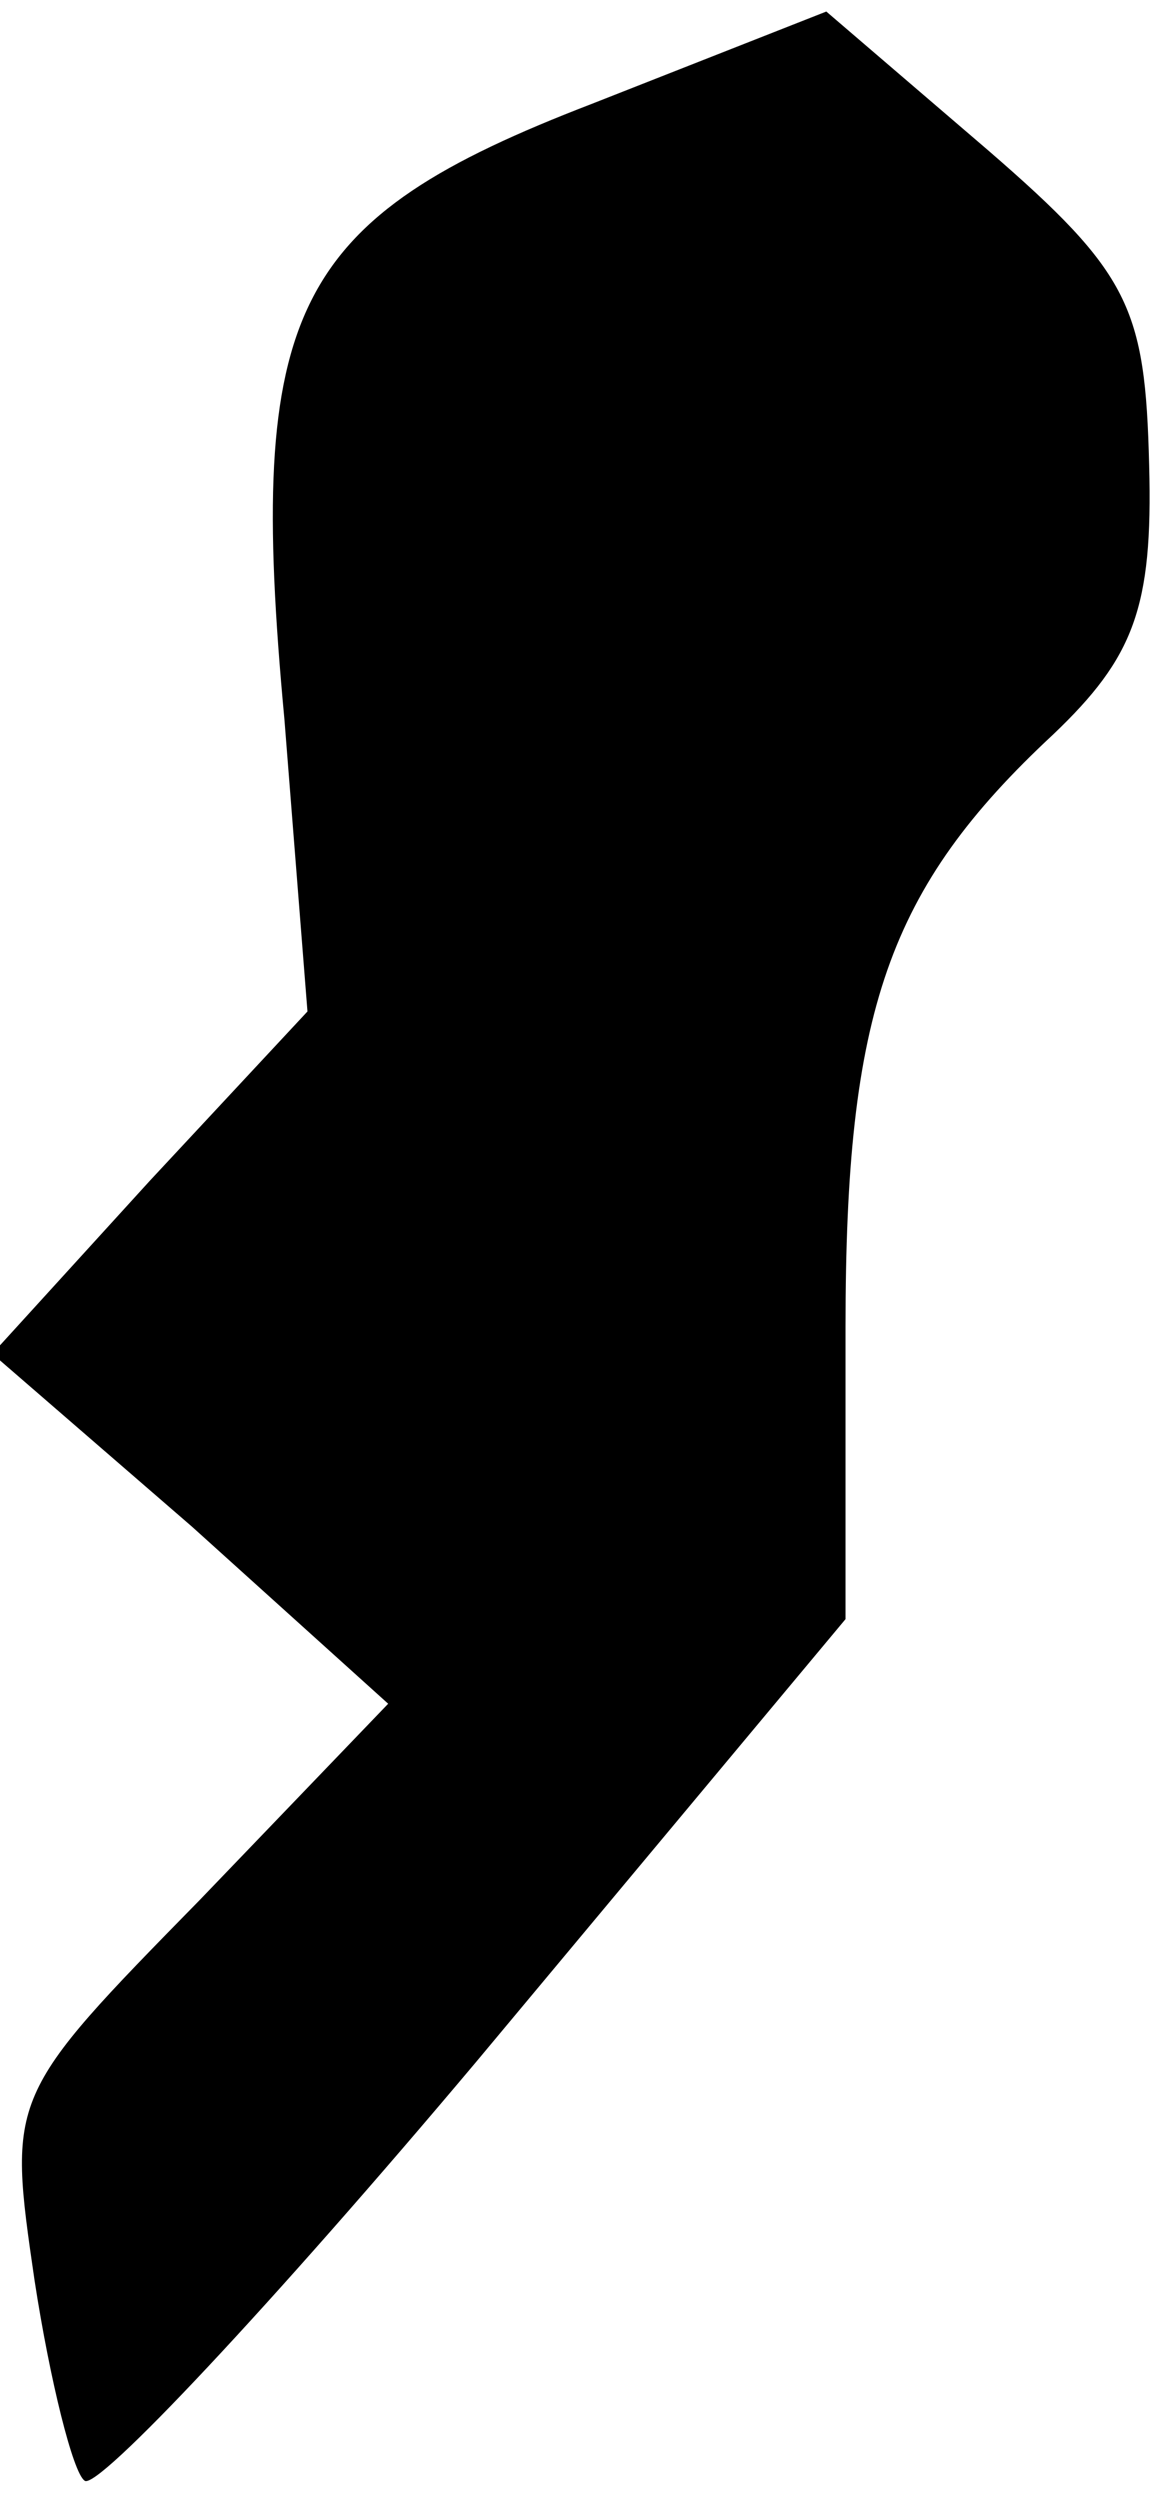 <?xml version="1.0" standalone="no"?>
<!DOCTYPE svg PUBLIC "-//W3C//DTD SVG 20010904//EN"
 "http://www.w3.org/TR/2001/REC-SVG-20010904/DTD/svg10.dtd">
<svg version="1.0" xmlns="http://www.w3.org/2000/svg"
 width="30pt" height="65pt" viewBox="0 0 30 65"
 preserveAspectRatio="xMidYMid meet">
<g transform="translate(0,65) scale(0.1,-0.1)"
fill="#000000" stroke="none">
<path fill="#000000" stroke="none" d="M154 623 c-78 -30 -90 -53 -80 -160 l6
-76 -41 -44 -41 -45 52 -45 51 -46 -49 -51 c-50 -51 -50 -51 -43 -99 4 -26 10
-50 13 -52 3 -3 49 46 102 109 l96 115 0 76 c0 82 11 114 54 154 21 20 26 33
25 70 -1 41 -5 50 -42 82 l-42 36 -61 -24z"/>
</g>
</svg>
